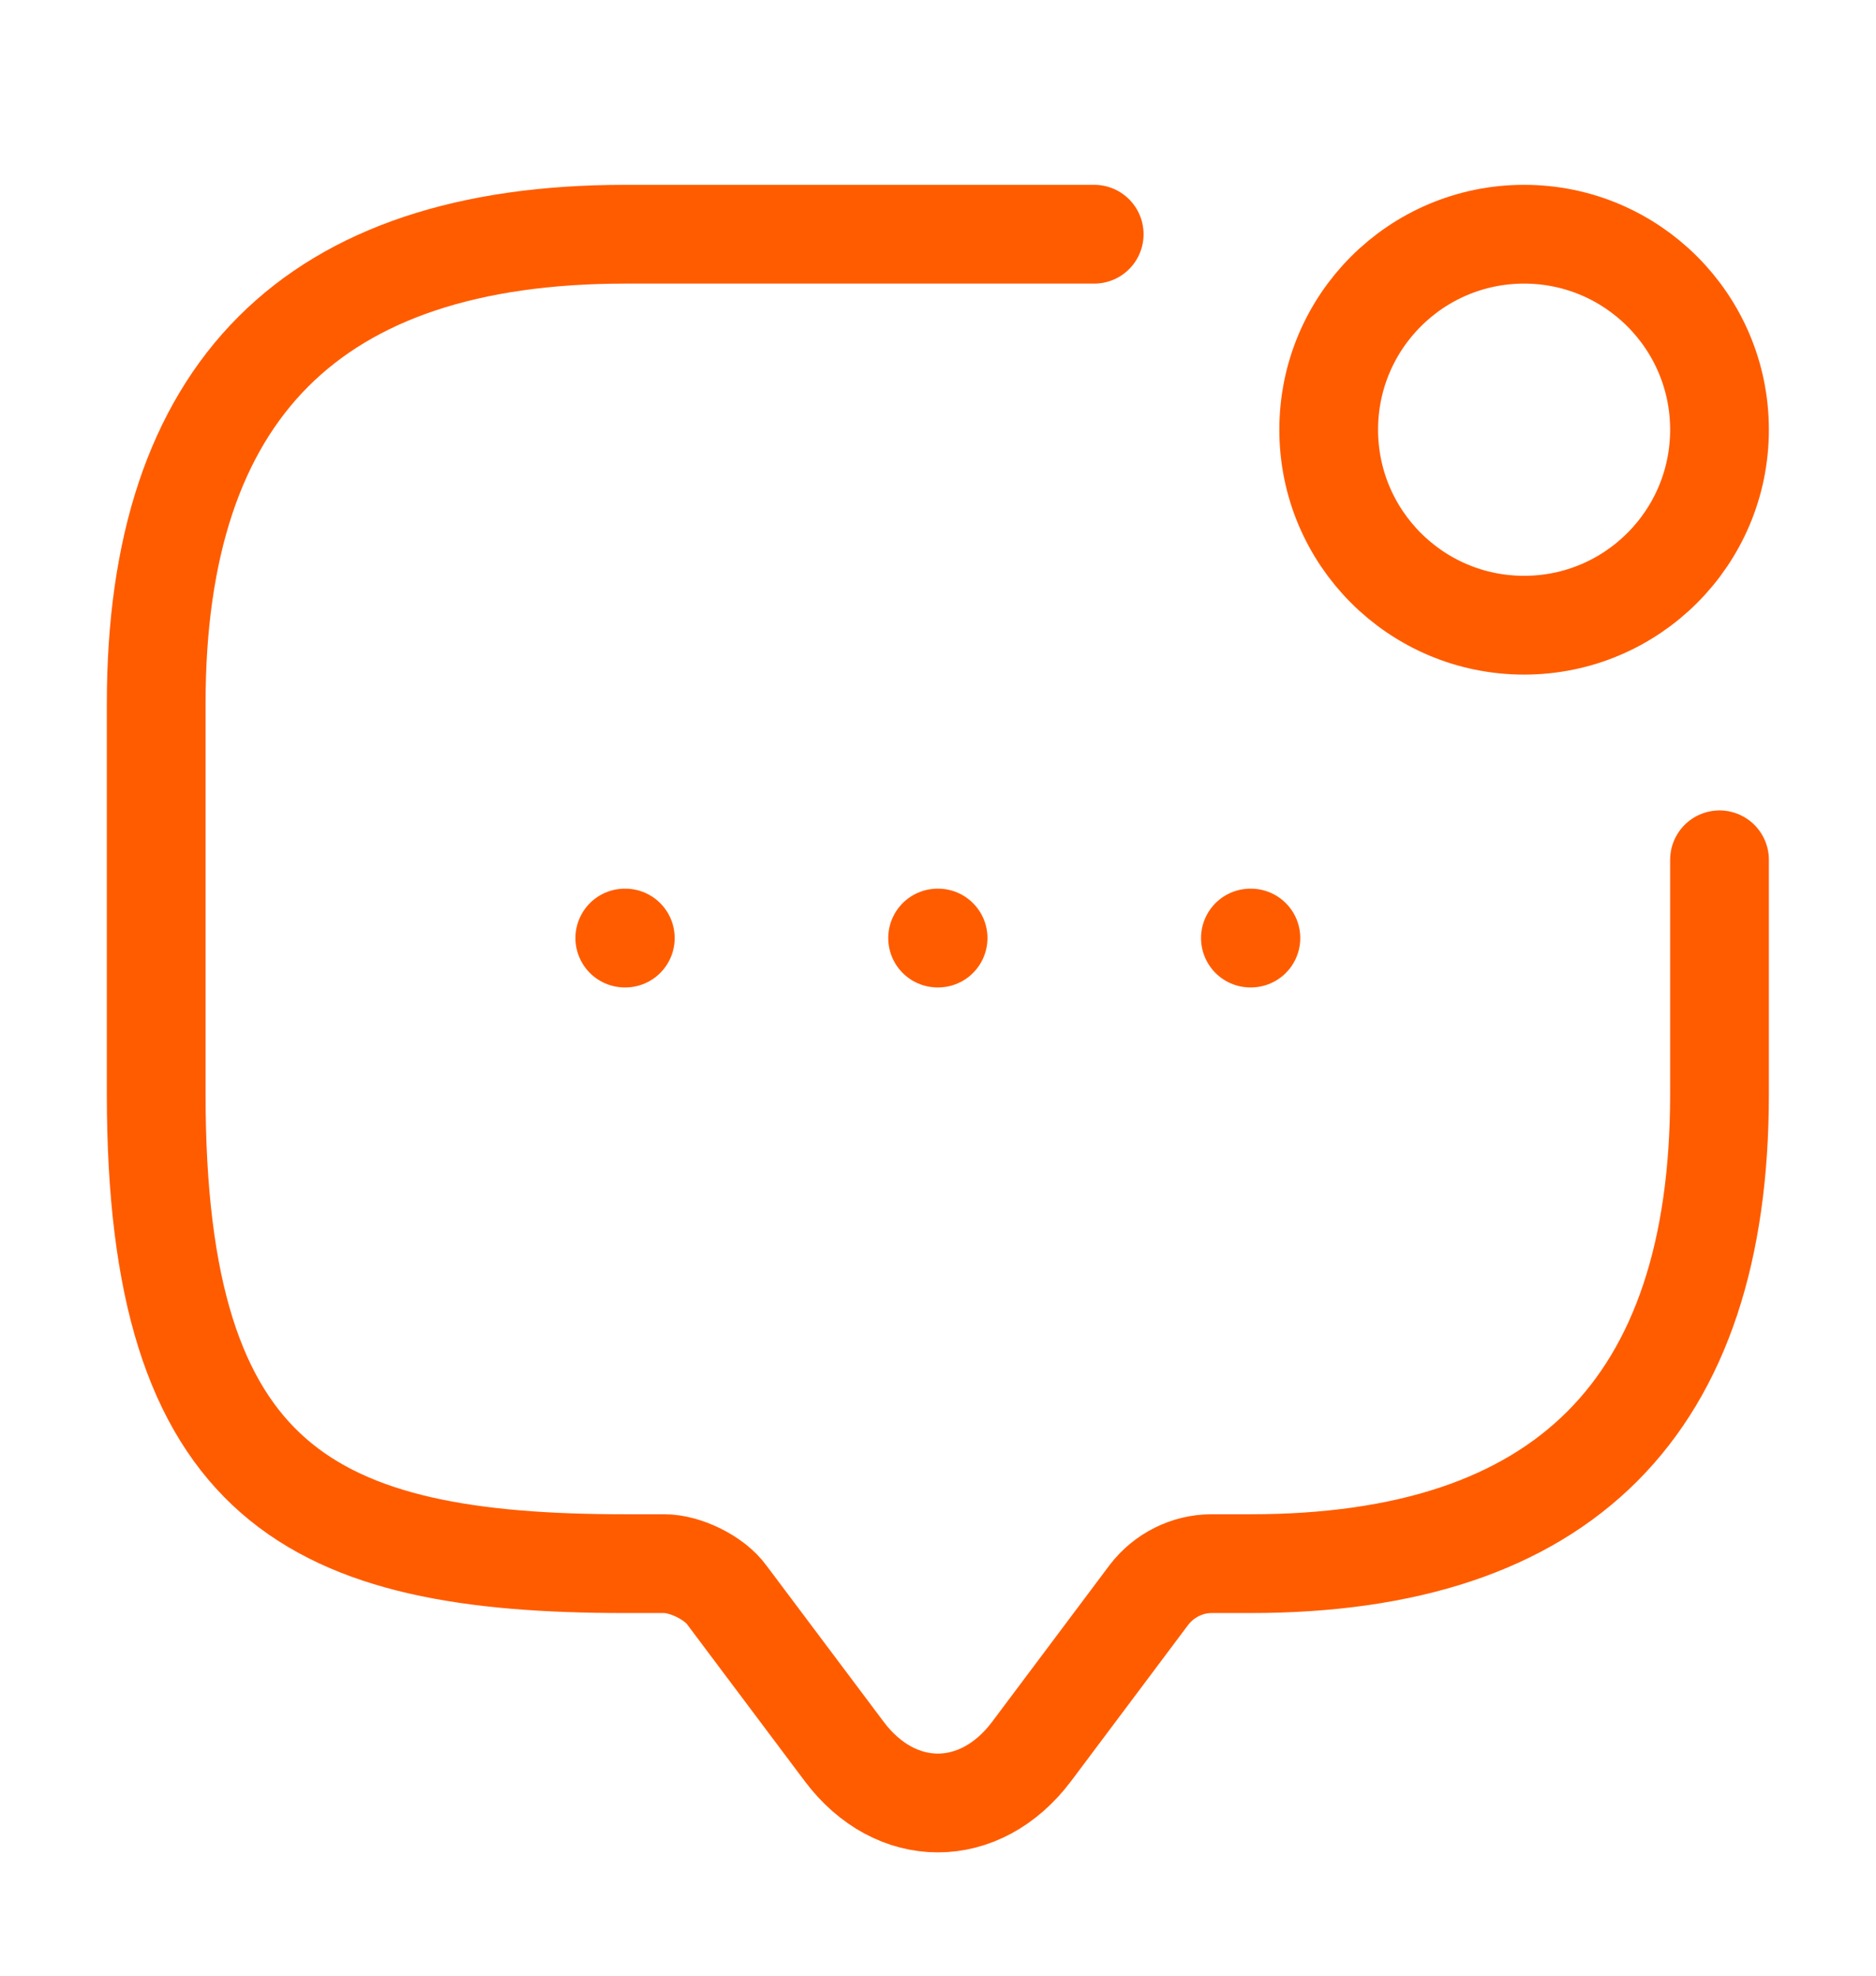 <svg width="19" height="20" viewBox="0 0 19 20" fill="none" xmlns="http://www.w3.org/2000/svg">
<path d="M17.415 8.704V11.079C17.415 14.246 15.832 15.829 12.665 15.829H12.27C12.024 15.829 11.787 15.948 11.636 16.146L10.449 17.729C9.926 18.426 9.071 18.426 8.549 17.729L7.361 16.146C7.235 15.972 6.942 15.829 6.728 15.829H6.332C3.165 15.829 1.582 15.038 1.582 11.079V7.121C1.582 3.954 3.165 2.371 6.332 2.371H11.082" stroke="#FF5C00" stroke-miterlimit="10" stroke-linecap="round" stroke-linejoin="round"/>
<path d="M15.436 6.329C16.529 6.329 17.415 5.443 17.415 4.35C17.415 3.257 16.529 2.371 15.436 2.371C14.343 2.371 13.457 3.257 13.457 4.35C13.457 5.443 14.343 6.329 15.436 6.329Z" stroke="#FF5C00" stroke-linecap="round" stroke-linejoin="round"/>
<path d="M12.664 9.496H12.669" stroke="#FF5C00" stroke-linecap="round" stroke-linejoin="round"/>
<path d="M9.496 9.496H9.501" stroke="#FF5C00" stroke-linecap="round" stroke-linejoin="round"/>
<path d="M6.328 9.496H6.333" stroke="#FF5C00" stroke-linecap="round" stroke-linejoin="round"/>
</svg>
